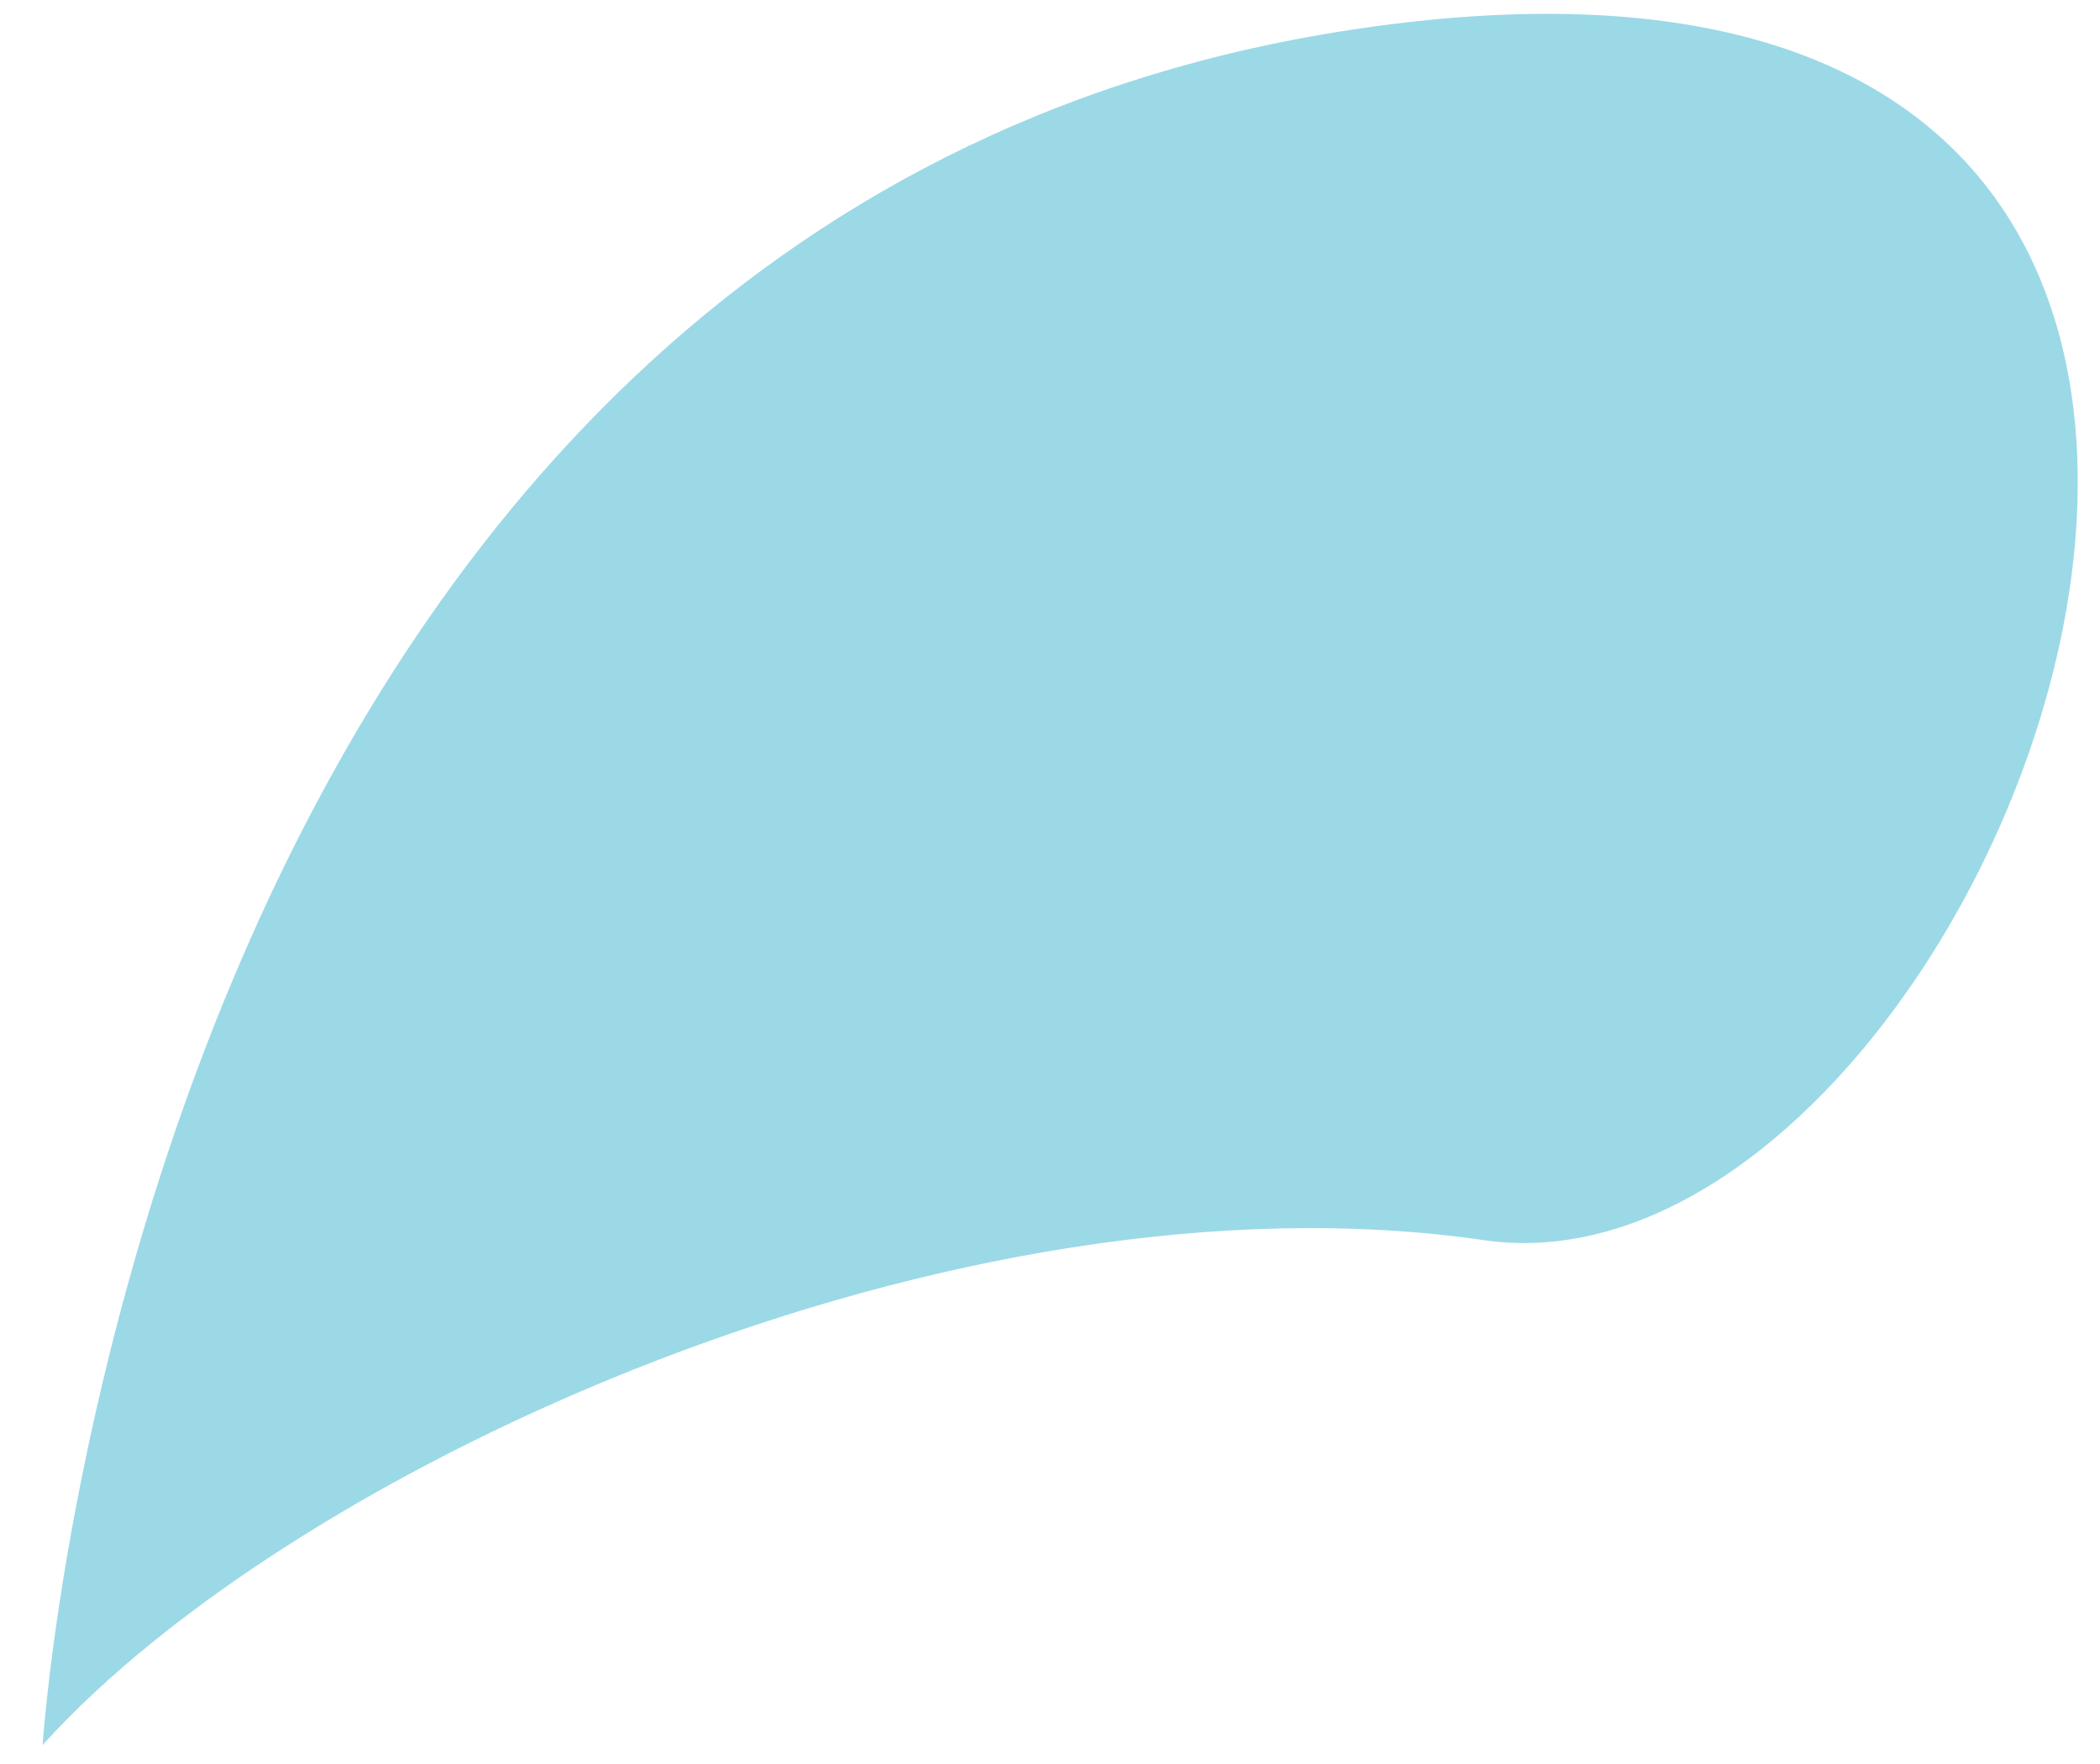 <?xml version="1.0" encoding="utf-8"?>
<!-- Generator: Adobe Illustrator 22.1.0, SVG Export Plug-In . SVG Version: 6.00 Build 0)  -->
<svg version="1.1" id="Layer_1" xmlns="http://www.w3.org/2000/svg" xmlns:xlink="http://www.w3.org/1999/xlink" x="0px" y="0px"
	 viewBox="0 0 315.3 264.9" style="enable-background:new 0 0 315.3 264.9;" xml:space="preserve">
<style type="text/css">
	.st0{fill:#9BD9E7;}
</style>
<path class="st0" d="M202.7,4.5c181.7-27.8,99.4,193.2,20.1,181.7S44.1,220.2,6.4,262C6.4,262,21,32.3,202.7,4.5z"/>
</svg>
